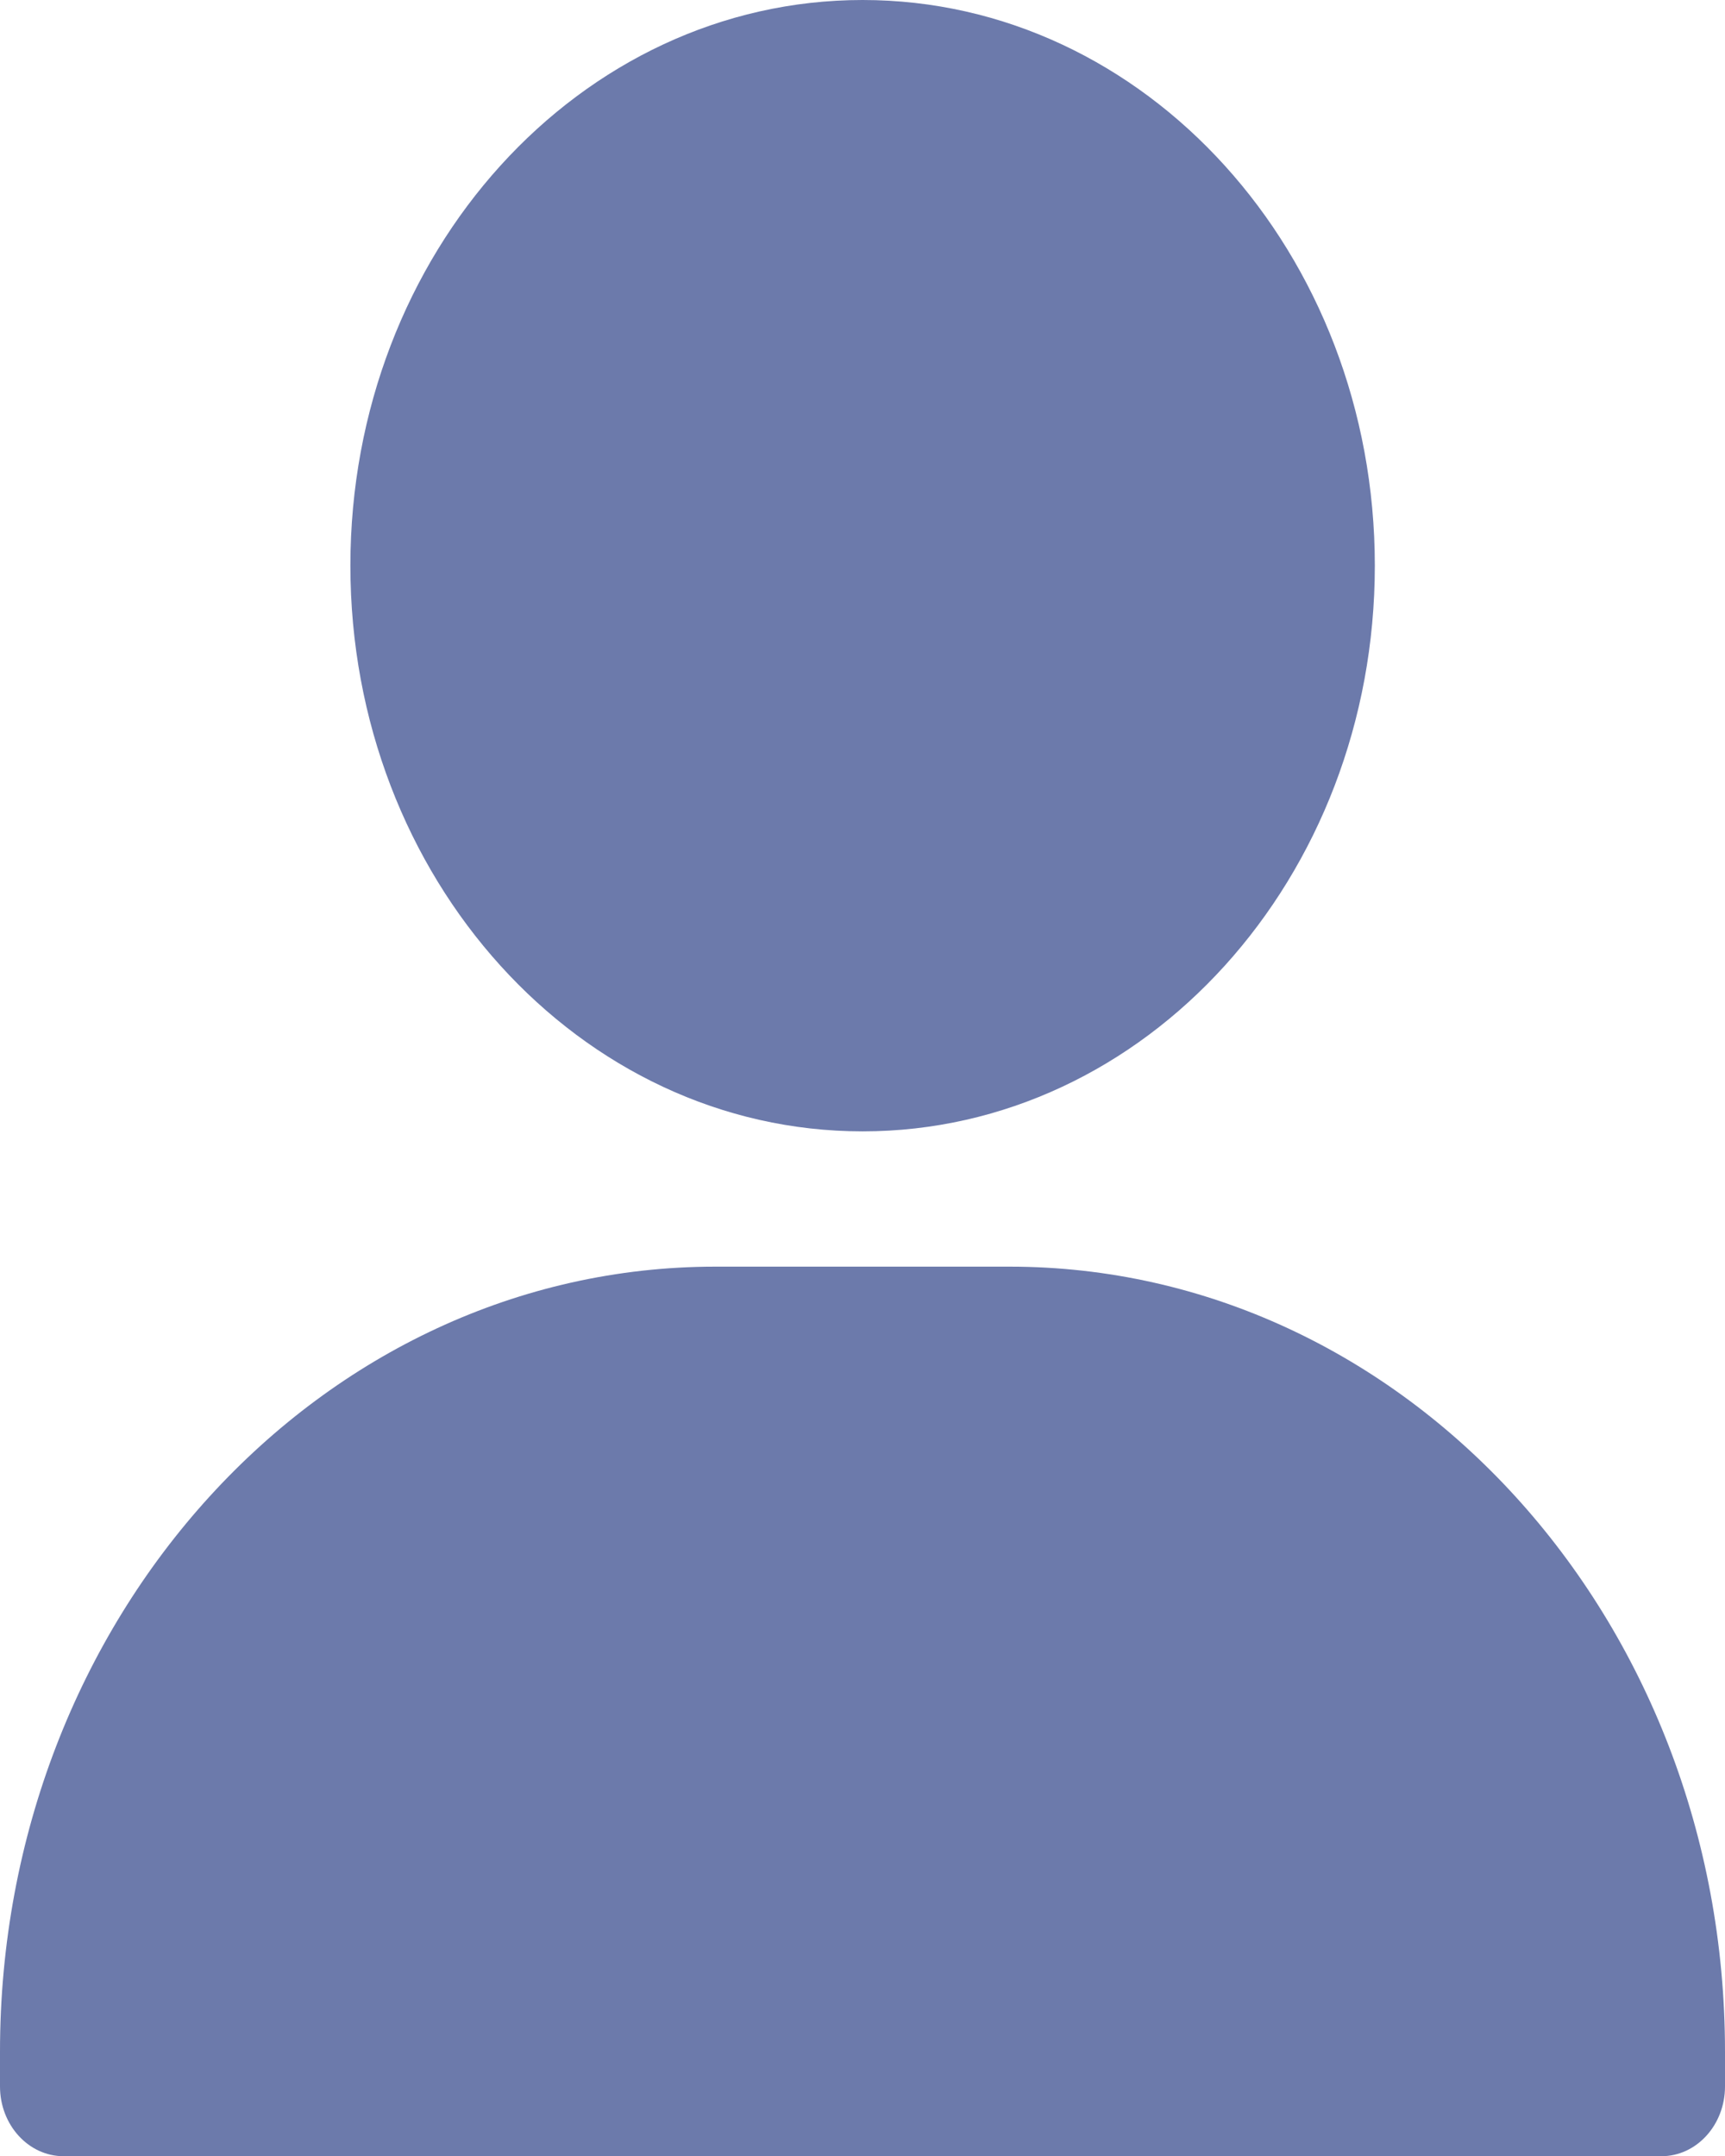 <svg xmlns="http://www.w3.org/2000/svg" width="16" height="20" viewBox="0 0 16 20" fill="none">
    <path d="M12.752 5.247C12.752 8.145 10.625 10.495 8.001 10.495C5.377 10.495 3.25 8.145 3.25 5.247C3.25 2.349 5.377 0 8.001 0C10.625 0 12.752 2.349 12.752 5.247Z" fill="#6C7AAB"/>
    <path d="M0 19.031C0 15.01 2.971 11.75 6.636 11.75H9.364C13.029 11.75 16 15.01 16 19.031V19.355C16 19.712 15.736 20.002 15.41 20.002H0.59C0.264 20.002 0 19.712 0 19.355V19.031Z" fill="#6C7AAB"/>
  </svg>